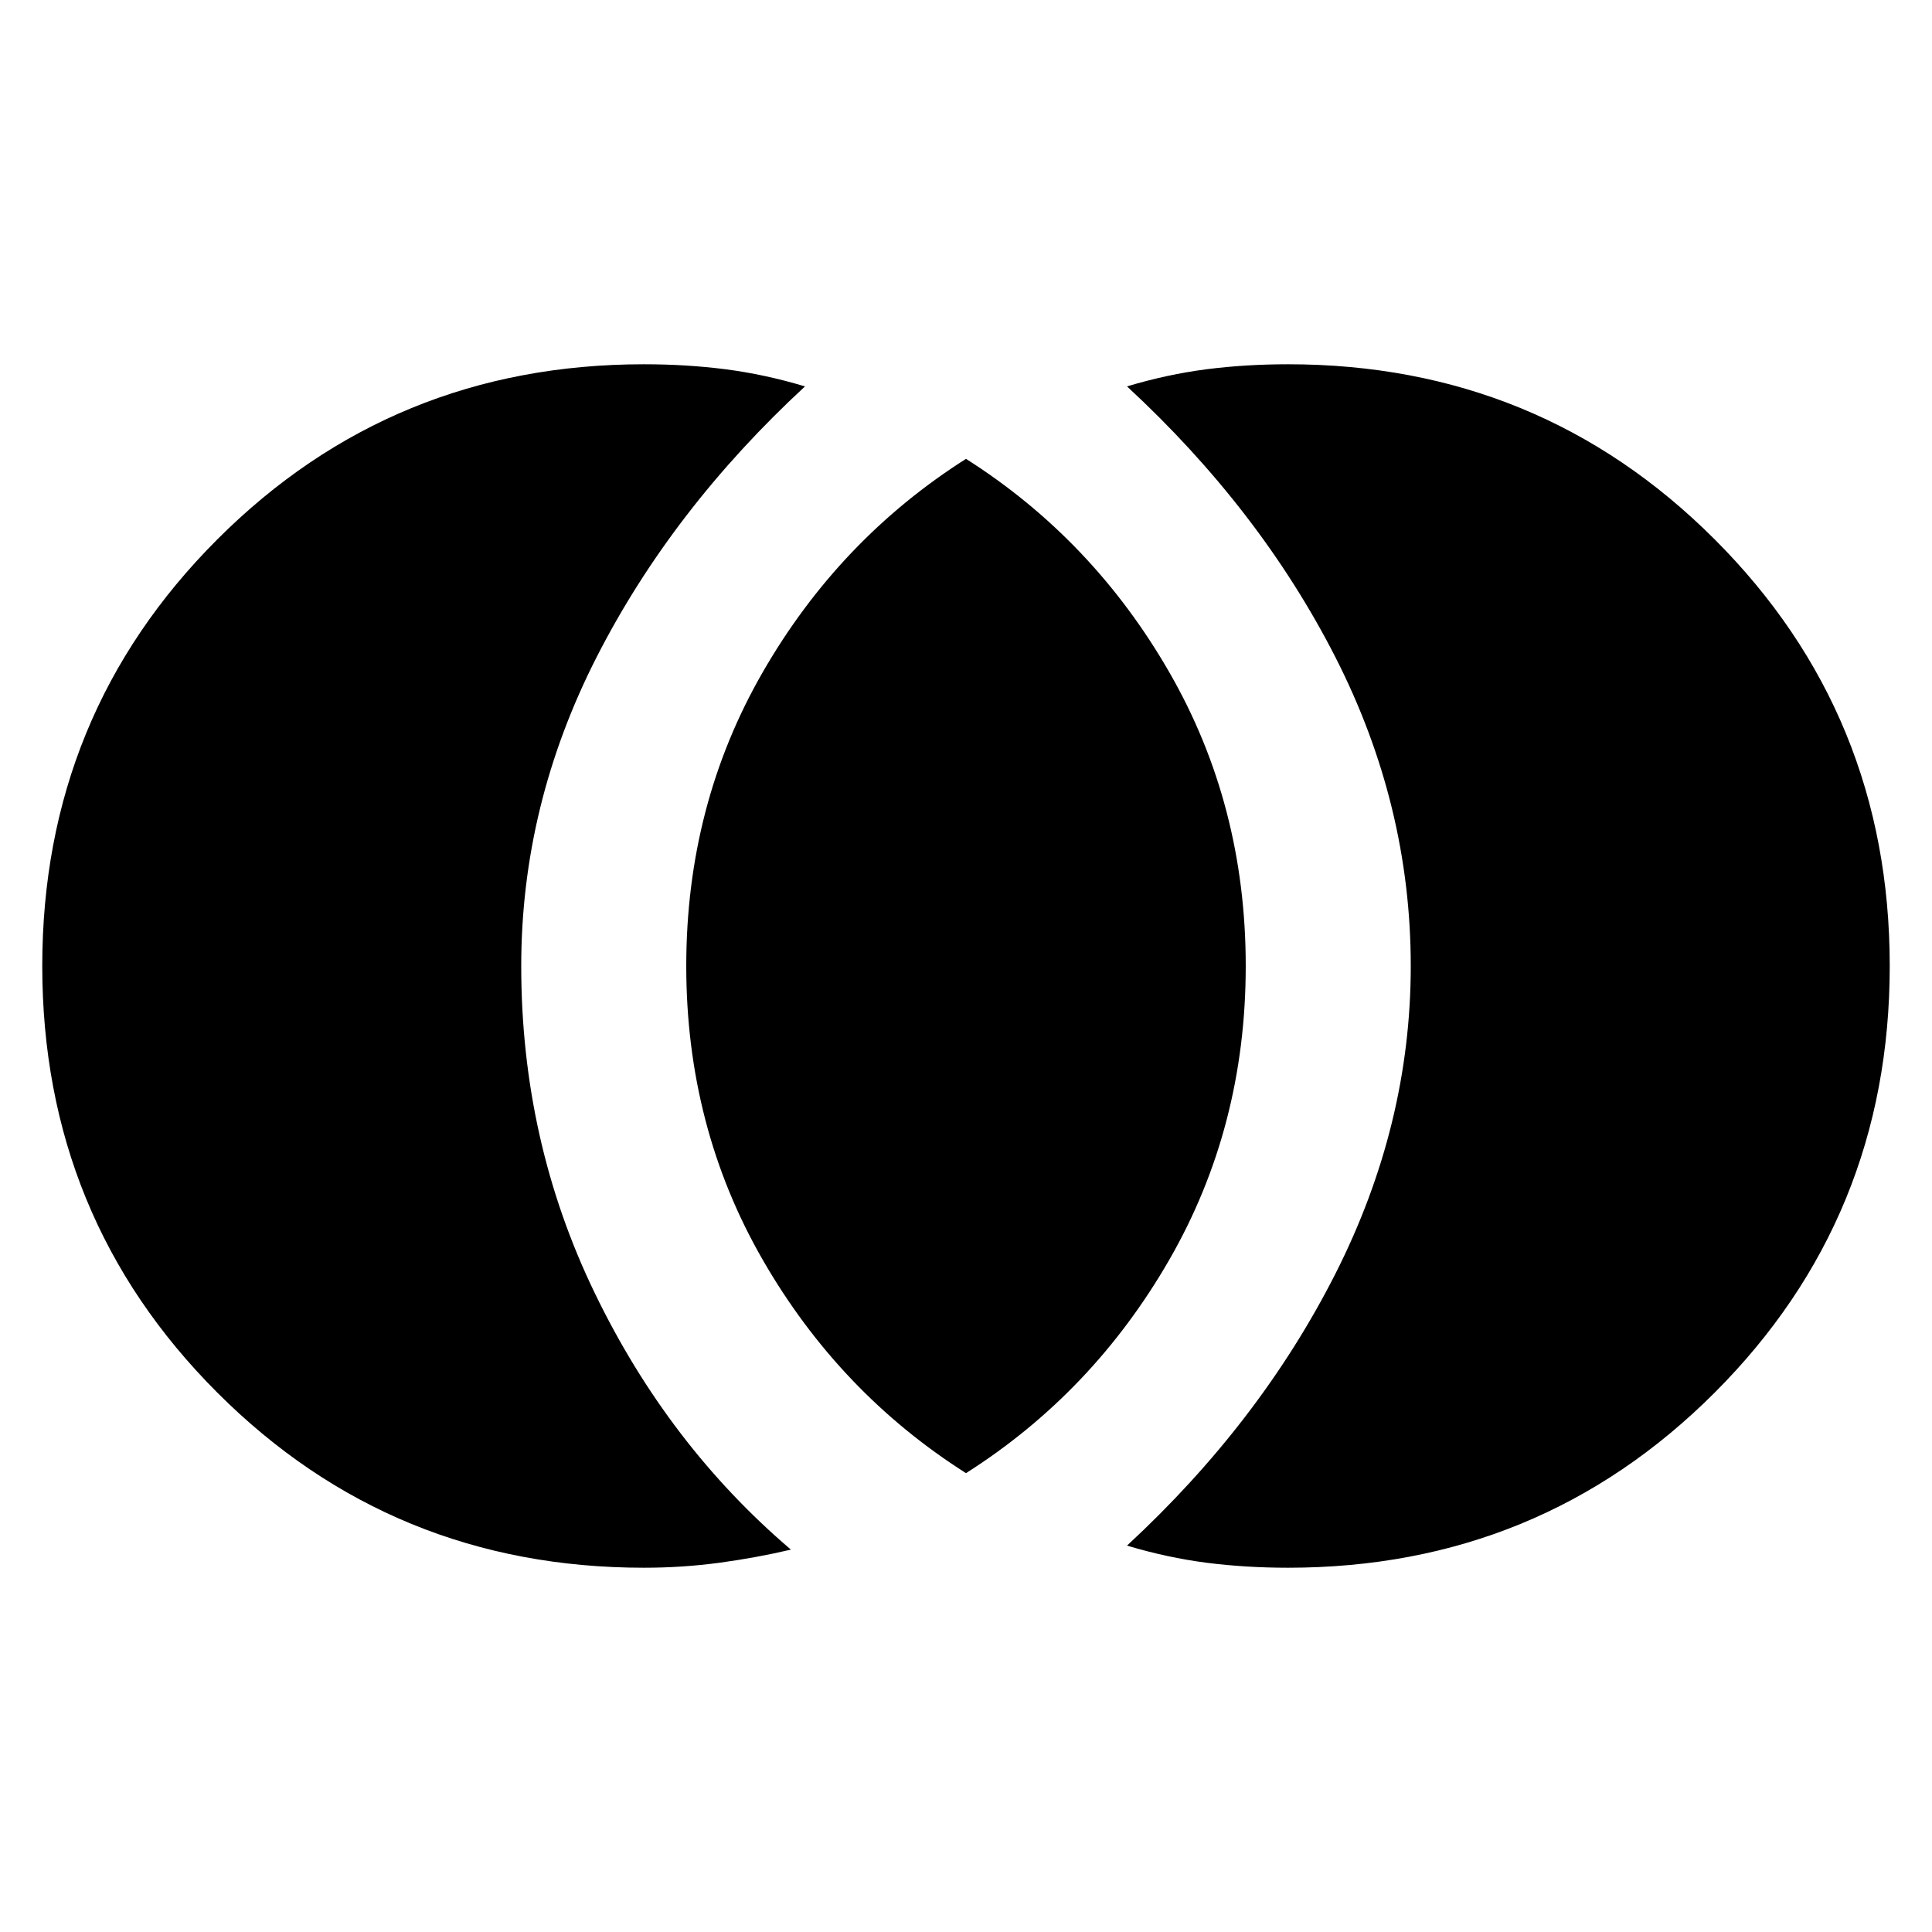 <svg xmlns="http://www.w3.org/2000/svg" height="24" width="24"><path d="M16 19.475q3.125 0 5.3-2.175t2.175-5.3q0-3.125-2.175-5.3T16 4.525q-.525 0-1.012.062Q14.5 4.65 14 4.8q1.65 1.525 2.588 3.362.937 1.838.937 3.838 0 1.975-.937 3.825Q15.65 17.675 14 19.2q.5.15.988.213.487.062 1.012.062ZM12 18.3q1.575-1 2.525-2.65t.95-3.65q0-2-.95-3.65T12 5.7q-1.575 1-2.525 2.65T8.525 12q0 2 .95 3.65T12 18.3Zm-4 1.175q.475 0 .938-.062.462-.063.887-.163-1.525-1.3-2.437-3.188-.913-1.887-.913-4.062 0-2 .937-3.838Q8.35 6.325 10 4.8q-.5-.15-.988-.213Q8.525 4.525 8 4.525q-3.125 0-5.3 2.175T.525 12q0 3.125 2.175 5.3T8 19.475Z"/></svg>